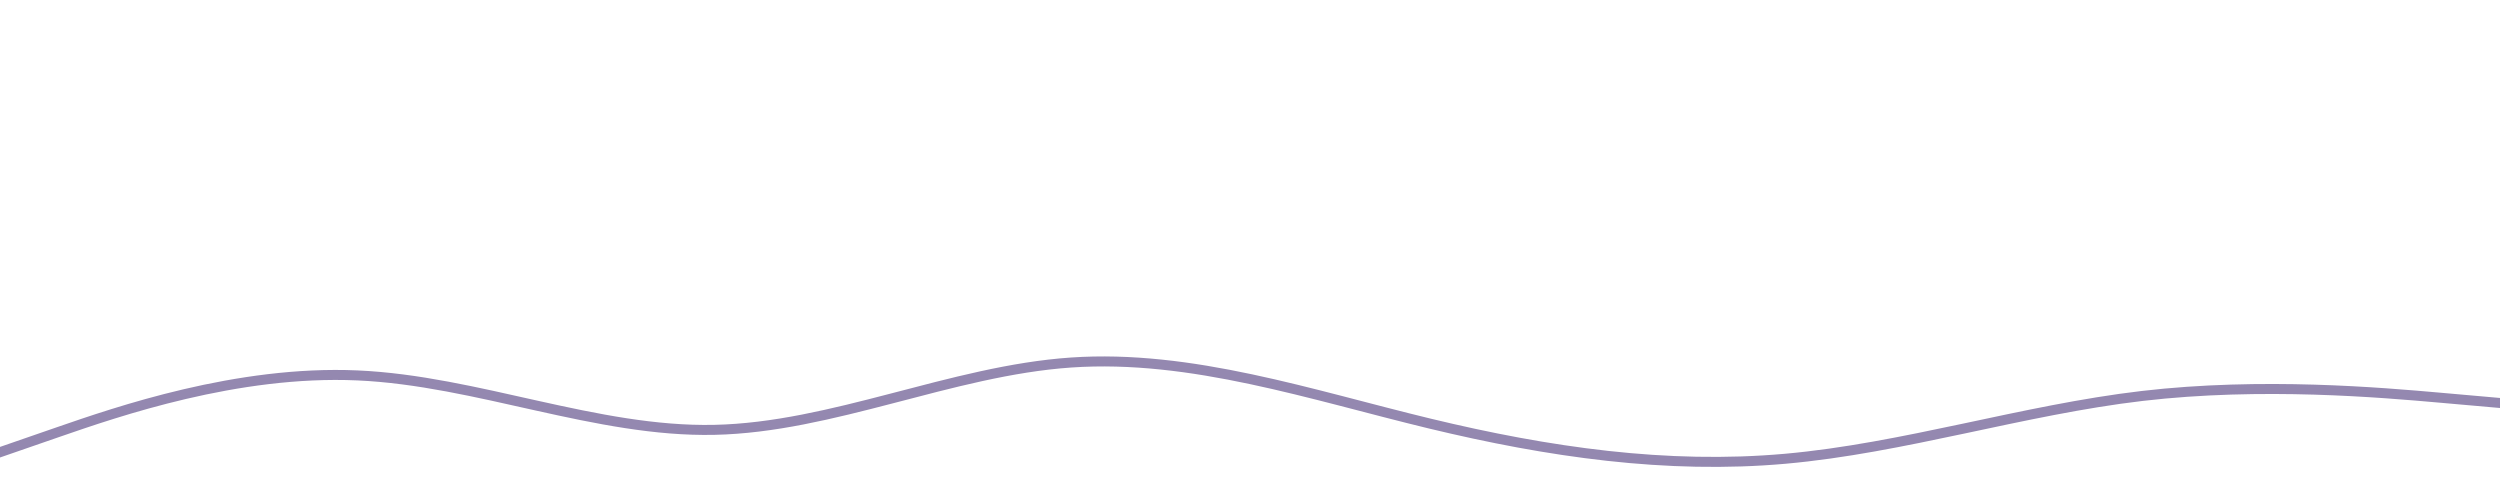 <svg viewBox="0 0 5000 1000" fill="none" xmlns="http://www.w3.org/2000/svg">
<g clip-path="url(#clip0_737_2564)">
<path d="M5010 1011H-10V907.879L-3.271 905.55L115.729 864.35L115.735 864.347C234.573 823.303 474.28 740.213 714.641 750.809C834.766 756.106 954.871 784.835 1073.67 811.301C1192.87 837.854 1310.9 862.173 1428.59 859.701C1546.35 857.229 1664.32 827.952 1783.45 796.91C1902.19 765.973 2022.19 733.25 2142.32 725.022C2382.33 708.585 2622.66 789.896 2859.35 847.079C3096.81 904.449 3333.63 938.604 3570.31 917.539C3688.68 907 3807.26 882.676 3926.42 857.38C4045.4 832.124 4165.03 805.883 4284.64 791.867H4284.64C4523.97 763.935 4762.91 785.041 4881.88 795.538L5000.88 806.038L5010 806.843V1011Z" stroke="#9488B0" stroke-width="20"/>
</g>
<defs>
<clipPath id="clip0_737_2564">
<rect width="5000" height="1000" fill="white"/>
</clipPath>
</defs>
</svg>

